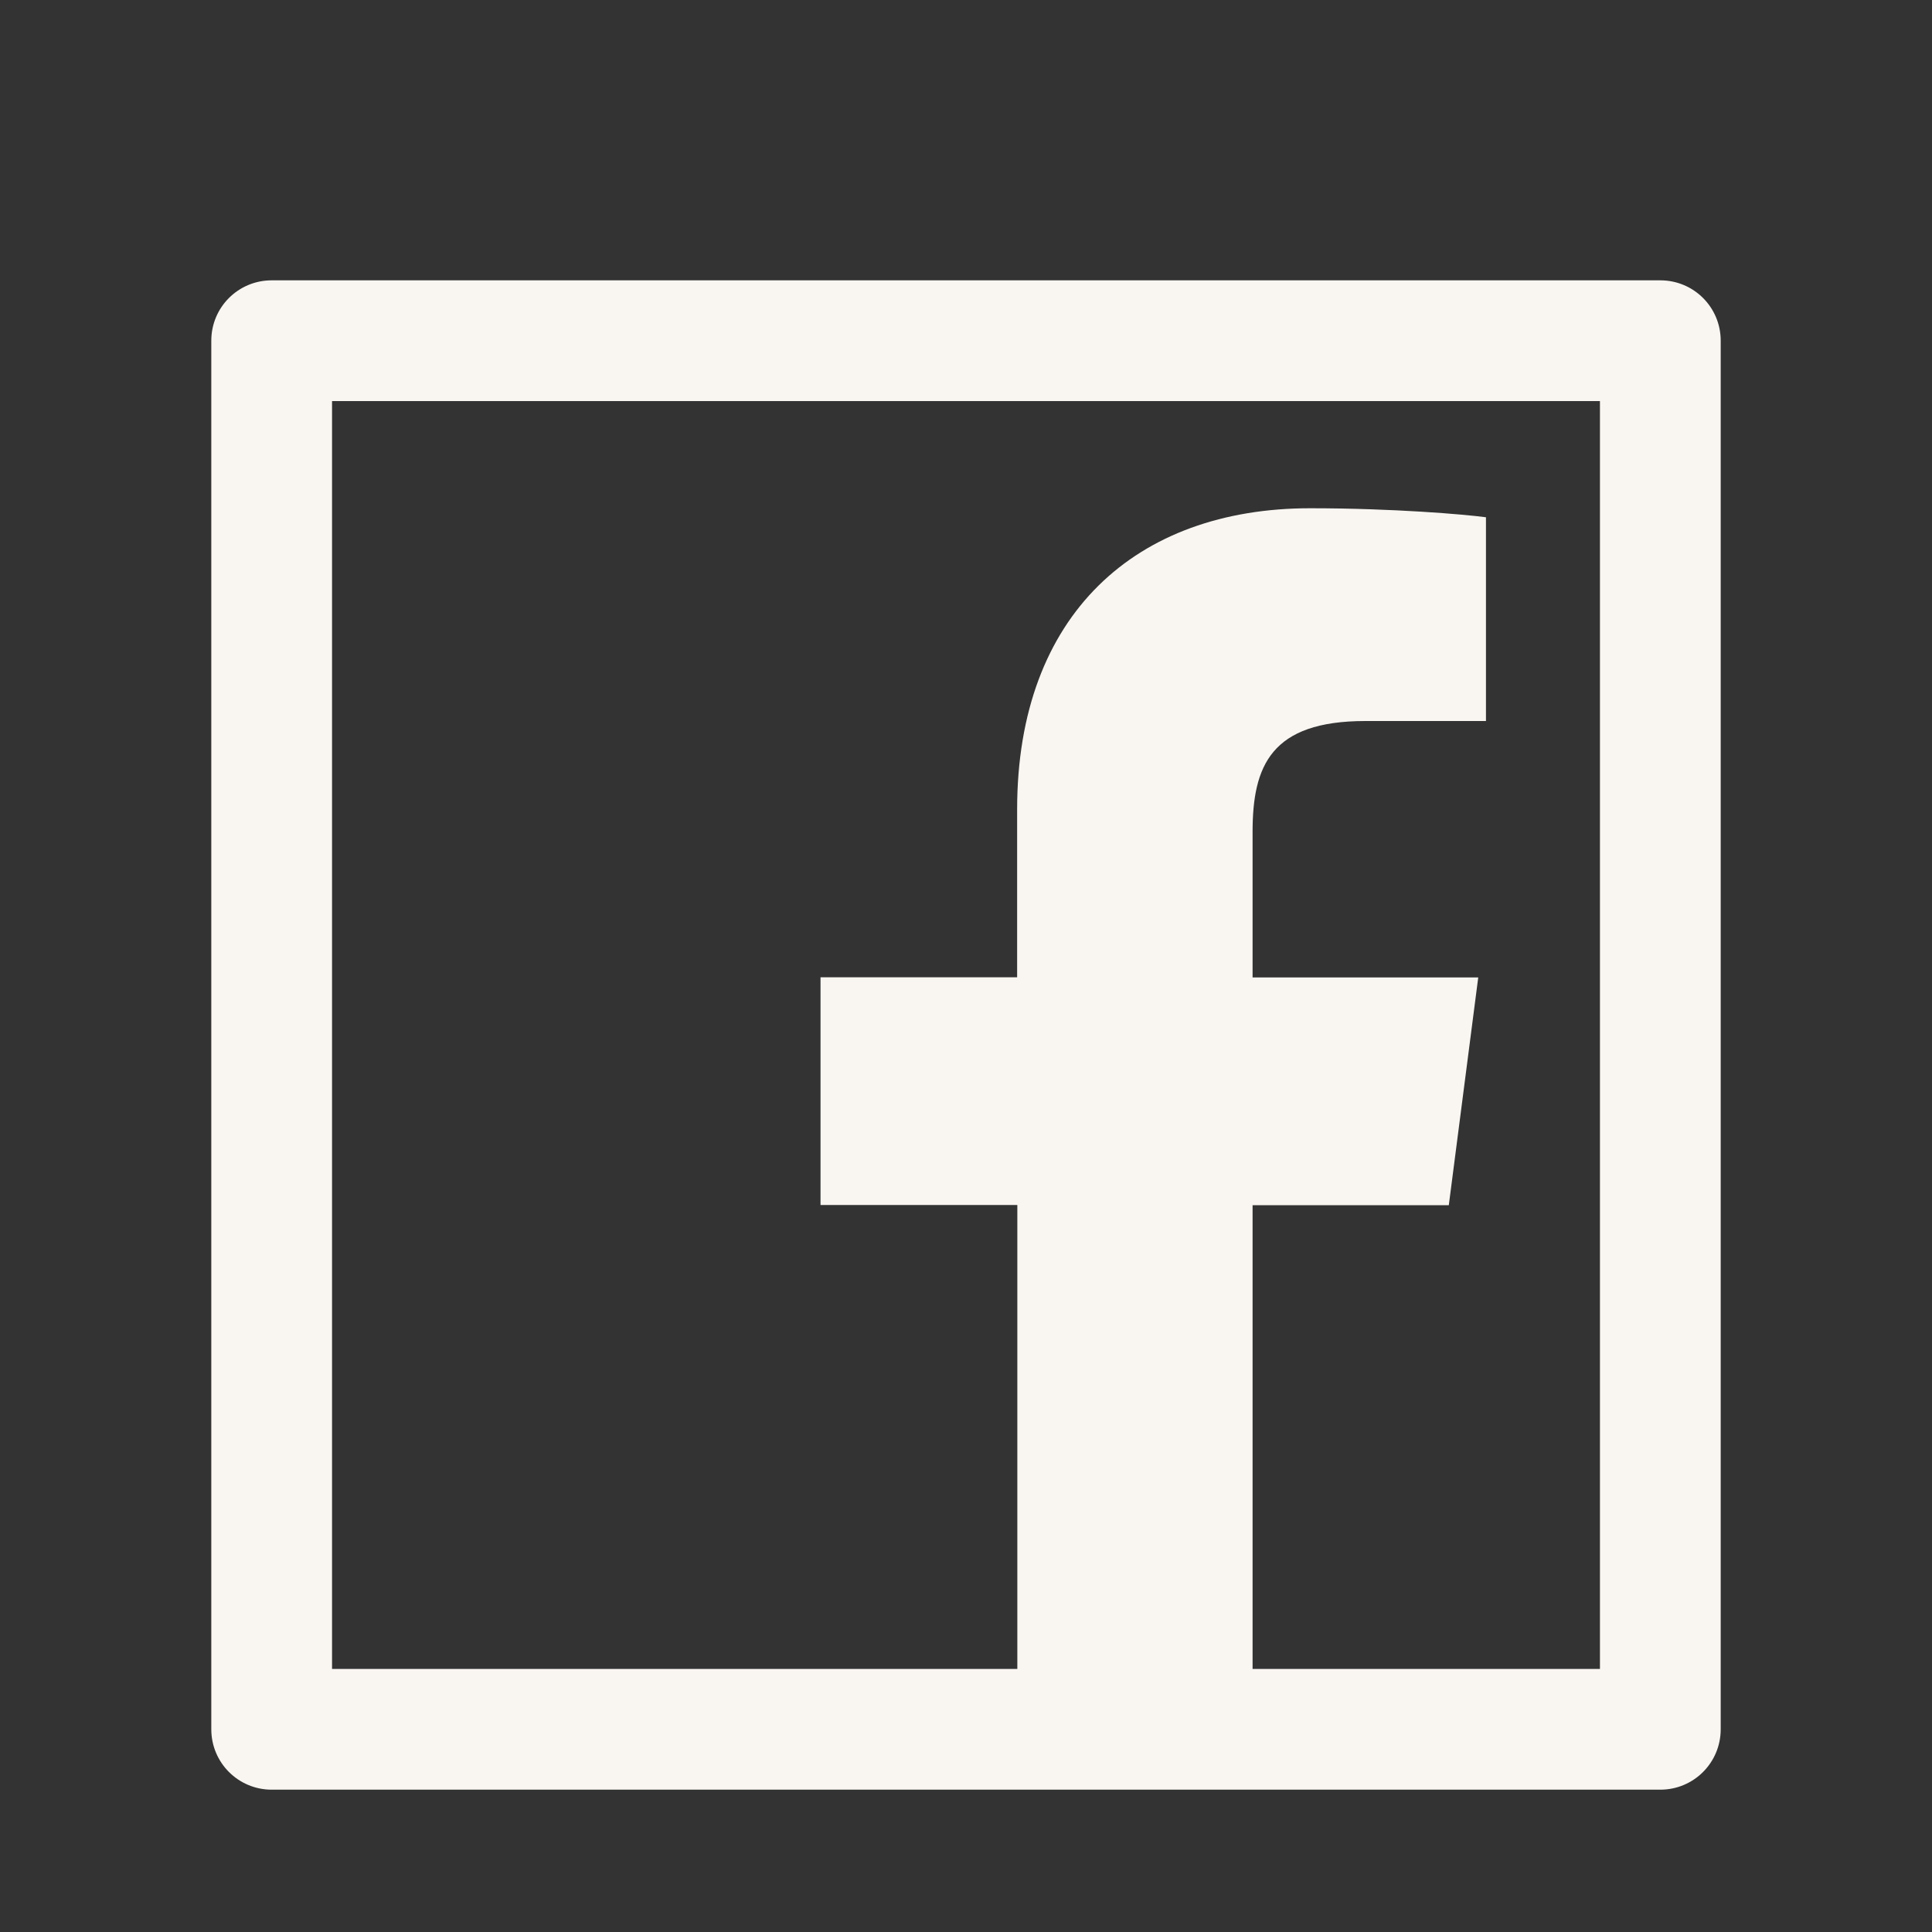 <svg width="30" height="30" viewBox="0 0 30 30" fill="none" xmlns="http://www.w3.org/2000/svg">
<rect x="0" y="0" width="30" height="30" fill="#333333" stroke="none"/>
<path d="M25.781 4.353H4.219C3.7 4.353 3.281 4.771 3.281 5.29V26.852C3.281 27.371 3.7 27.79 4.219 27.79H25.781C26.3 27.79 26.719 27.371 26.719 26.852V5.29C26.719 4.771 26.3 4.353 25.781 4.353ZM24.844 25.915H19.45V18.714H22.497L22.954 15.178H19.45V12.919C19.45 11.894 19.734 11.196 21.202 11.196H23.074V8.032C22.749 7.988 21.639 7.892 20.344 7.892C17.643 7.892 15.794 9.541 15.794 12.567V15.175H12.741V18.711H15.797V25.915H5.156V6.228H24.844V25.915Z" fill="#F9F6F2"/>
</svg>
